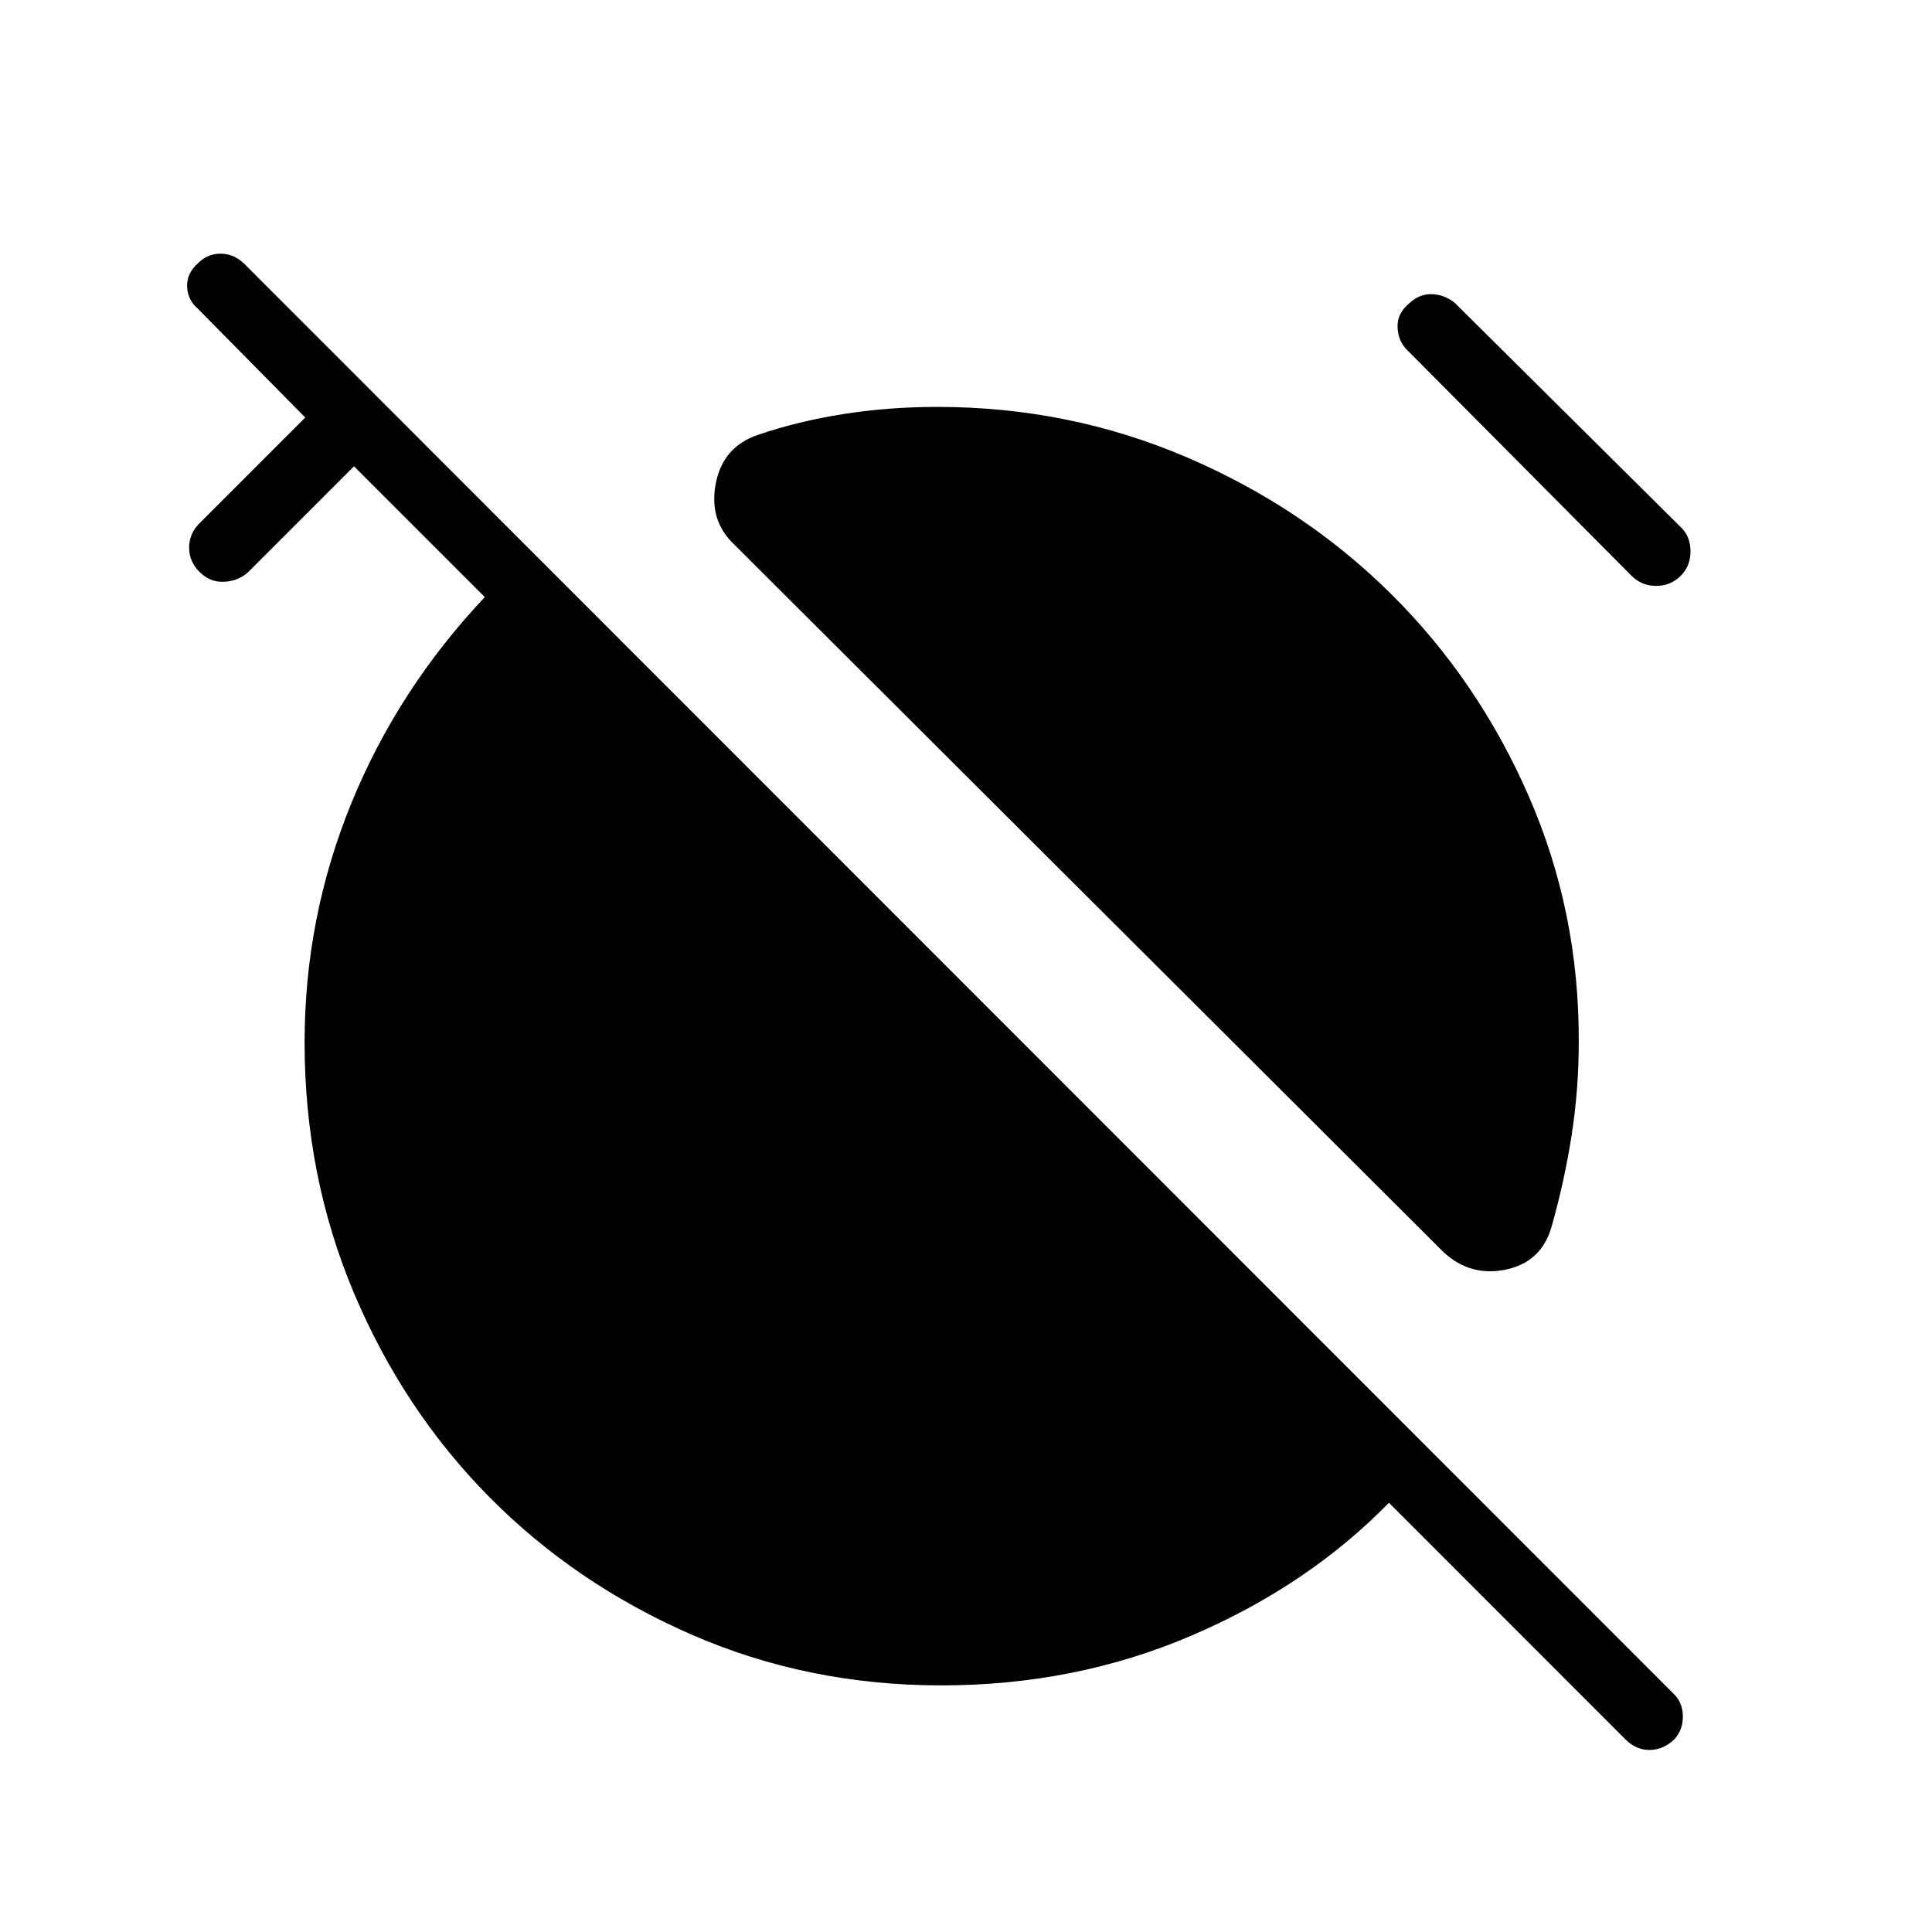 <svg xmlns="http://www.w3.org/2000/svg" height="40" viewBox="0 -960 960 960" width="40"><path d="M715.22-339.88 365.14-689.13q-13-12.06-9.51-30.47 3.5-18.4 20.97-24.31 19.77-6.77 42.37-10.33 22.61-3.57 46.76-3.57 65.35 0 123.64 24.9 58.28 24.9 101.69 67.88 43.4 42.99 68.57 100.66 25.18 57.66 24.84 122.43 0 23.39-3.57 46.25t-10.04 45.61q-5.24 17.76-23.65 21.13-18.4 3.37-31.99-10.93Zm-16.12-446.3q-4.41-4.41-4.66-11.32t6.14-12.09q4.84-4.4 10.88-4.24 6.03.16 11.27 4.18l112.4 111.55q4.74 4.41 4.87 11.82.13 7.41-4.87 12.41t-12.19 5q-7.2 0-12.2-5L699.1-786.18ZM467.68-122.54q-66.24 0-124.05-25.23-57.8-25.23-100.47-68.35-42.67-43.12-67.24-101.27-24.57-58.15-24.57-124.7 0-61.81 23.15-118.6 23.15-56.78 66.4-102.62l-65-65-52.67 52.67q-4.92 4.41-11.91 4.72-6.99.3-12.17-4.88-5.18-5.17-5.18-12.11 0-6.94 5.18-12.12l52.52-52.51-53.4-54.11q-5.01-4.3-5.29-10.86-.28-6.55 5.29-11.61 4.85-4.84 11.29-4.84 6.44 0 11.62 4.84l710.7 711.02q4.3 4.29 4.32 11.04.02 6.75-4.32 11.42-5.56 5.18-12.26 5.18t-11.88-5.18L690.15-213.29q-40.25 41.21-98.03 65.98-57.77 24.77-124.44 24.77Z"/></svg>